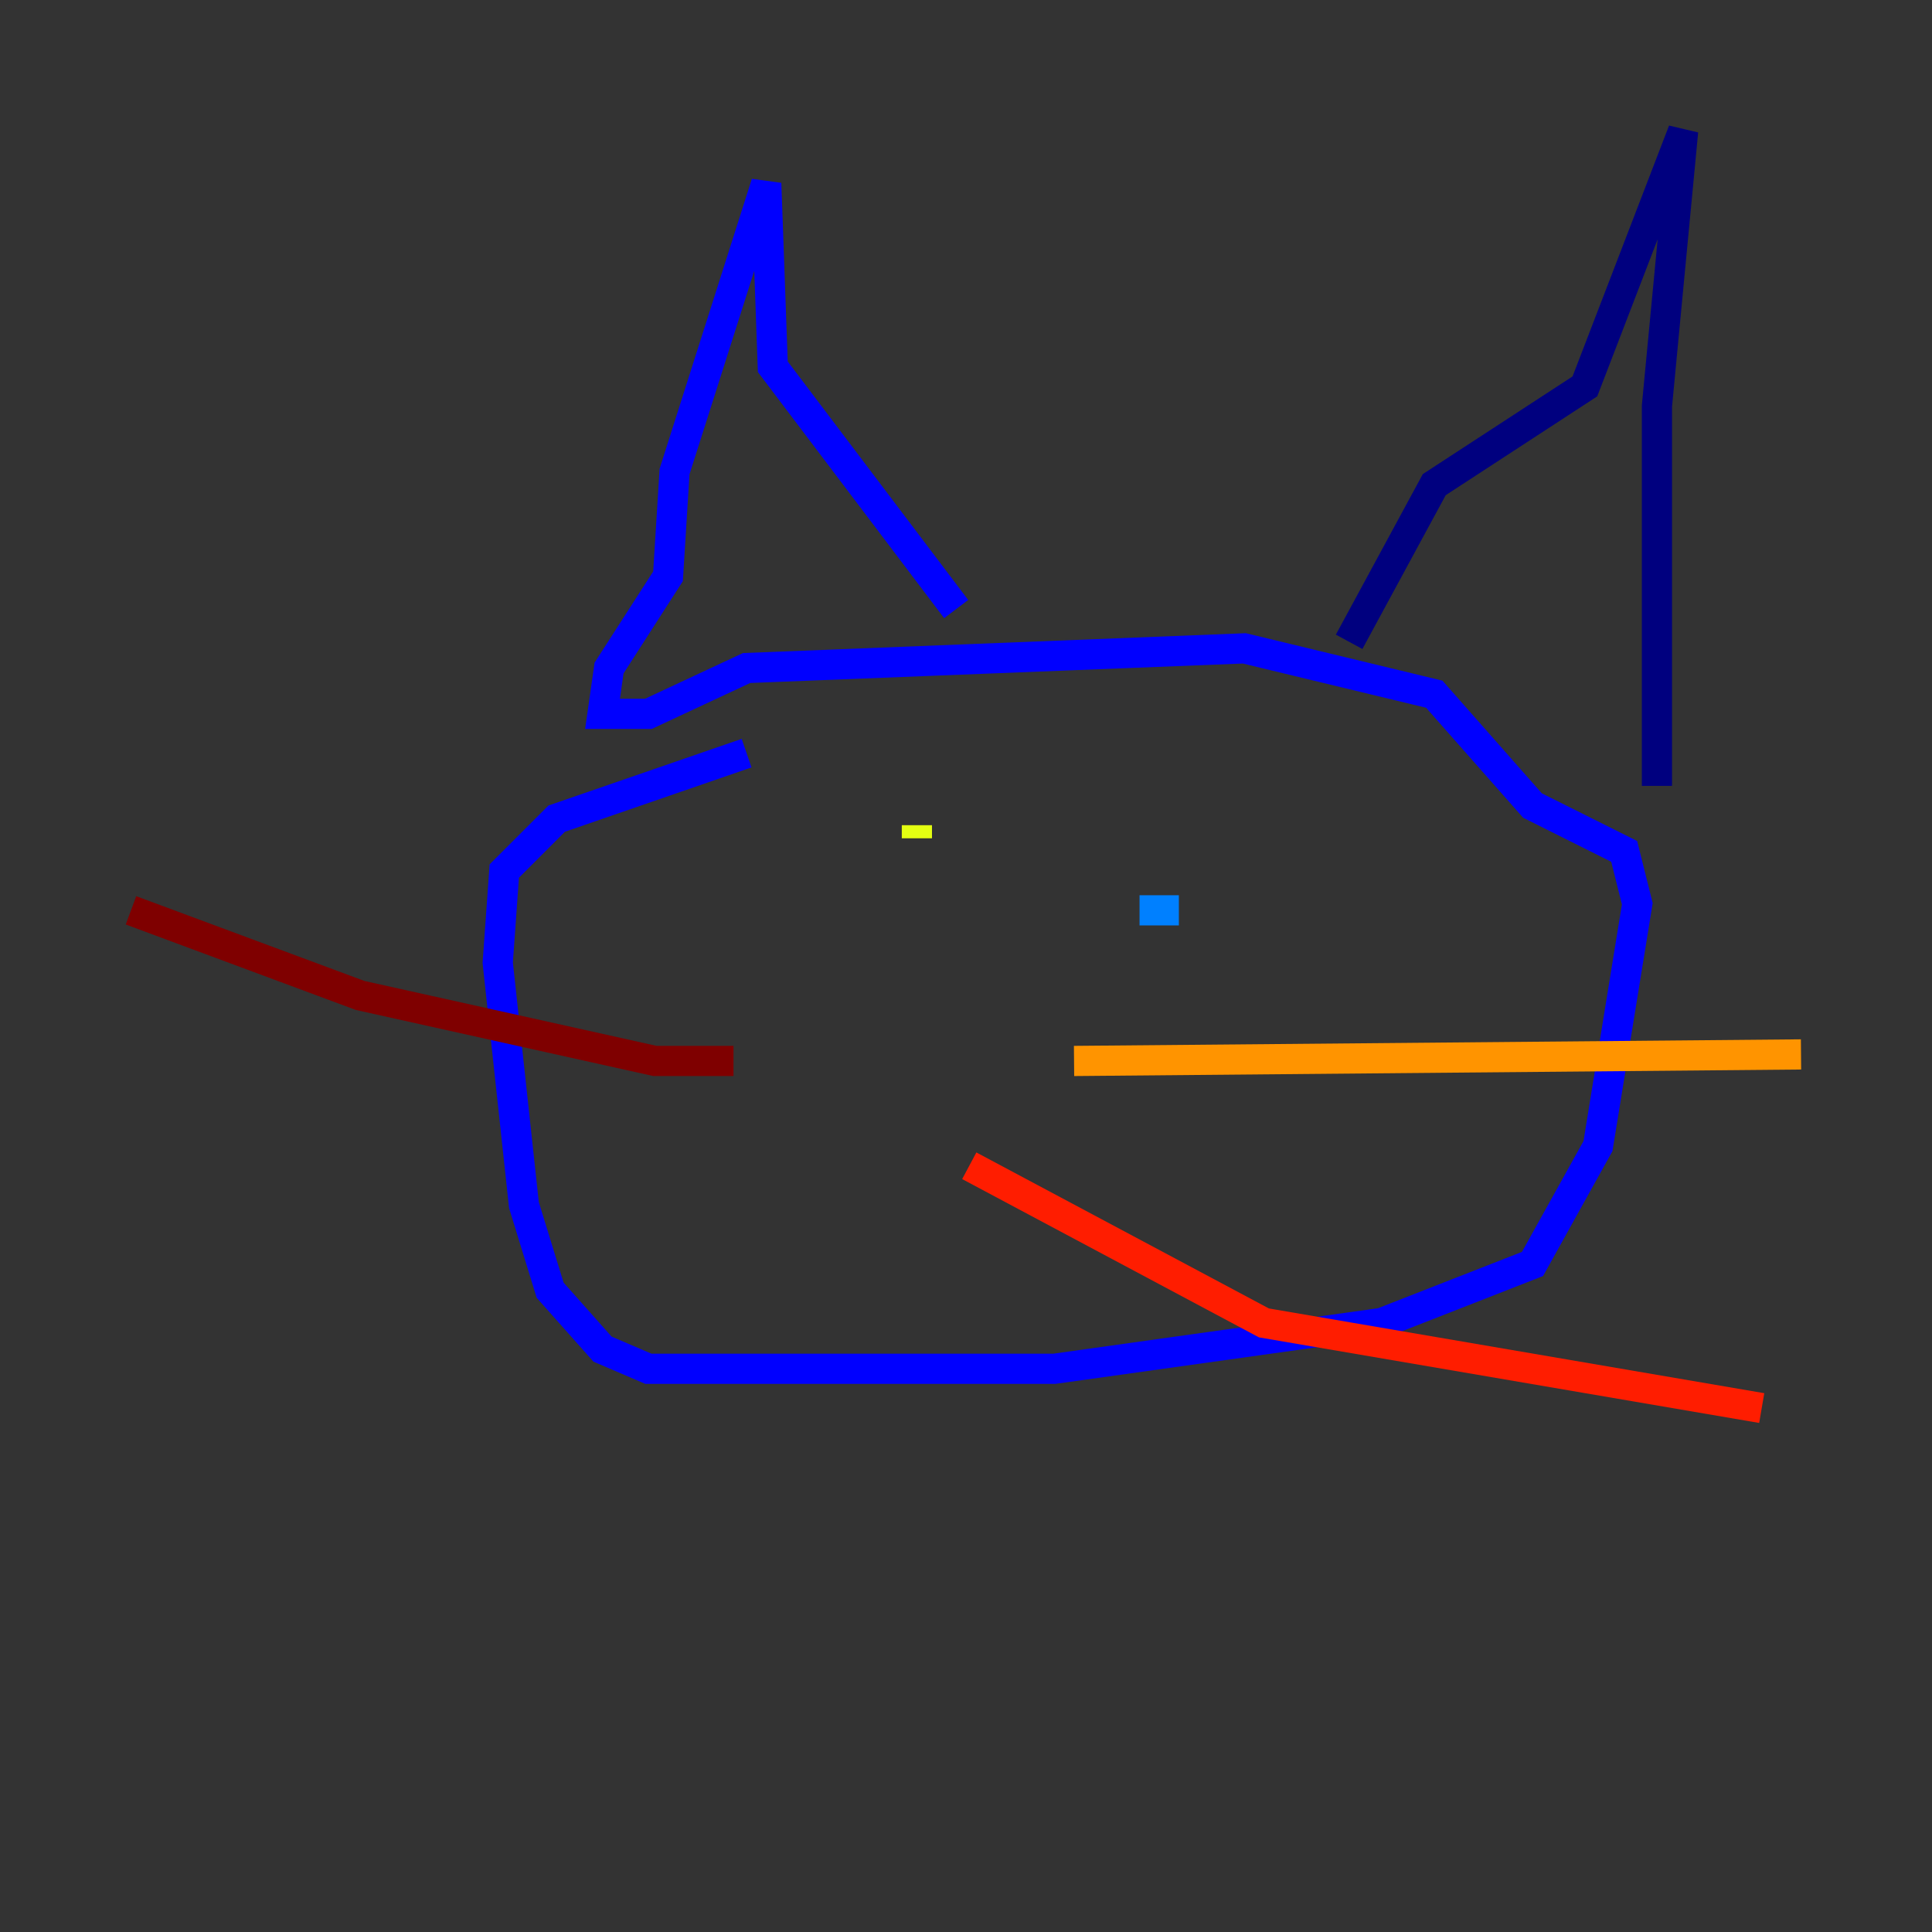 <?xml version="1.0" encoding="utf-8" ?>
<svg baseProfile="tiny" height="128" version="1.2" viewBox="0,0,128,128" width="128" xmlns="http://www.w3.org/2000/svg" xmlns:ev="http://www.w3.org/2001/xml-events" xmlns:xlink="http://www.w3.org/1999/xlink"><rect x="0" y="0" width="128" height="128" fill="#333333" stroke="none"/><defs /><polyline fill="none" points="89.383,42.522 95.024,32.108 105.003,25.6 111.512,8.678 109.776,26.902 109.776,52.068" stroke="#00007f" stroke-width="2" /><polyline fill="none" points="63.349,40.352 51.2,24.298 50.766,12.149 44.691,31.241 44.258,38.183 40.352,44.258 39.919,47.295 42.956,47.295 49.464,44.258 82.441,42.956 95.024,45.993 101.532,53.37 107.607,56.407 108.475,59.878 105.871,75.932 101.532,83.742 91.552,87.647 69.858,90.685 42.956,90.685 39.919,89.383 36.447,85.478 34.712,79.837 32.976,63.783 33.41,57.709 36.881,54.237 49.464,49.898" stroke="#0000ff" stroke-width="2" /><polyline fill="none" points="78.102,60.312 75.498,60.312" stroke="#0080ff" stroke-width="2" /><polyline fill="none" points="59.01,59.01 59.01,59.01" stroke="#15ffe1" stroke-width="2" /><polyline fill="none" points="60.312,62.915 60.312,62.915" stroke="#7cff79" stroke-width="2" /><polyline fill="none" points="60.746,54.671 60.746,55.539" stroke="#e4ff12" stroke-width="2" /><polyline fill="none" points="71.159,70.291 119.322,69.858" stroke="#ff9400" stroke-width="2" /><polyline fill="none" points="64.217,77.234 83.742,87.647 116.719,93.288" stroke="#ff1d00" stroke-width="2" /><polyline fill="none" points="48.597,70.291 43.39,70.291 23.864,65.953 8.678,60.312" stroke="#7f0000" stroke-width="2" /></svg>
